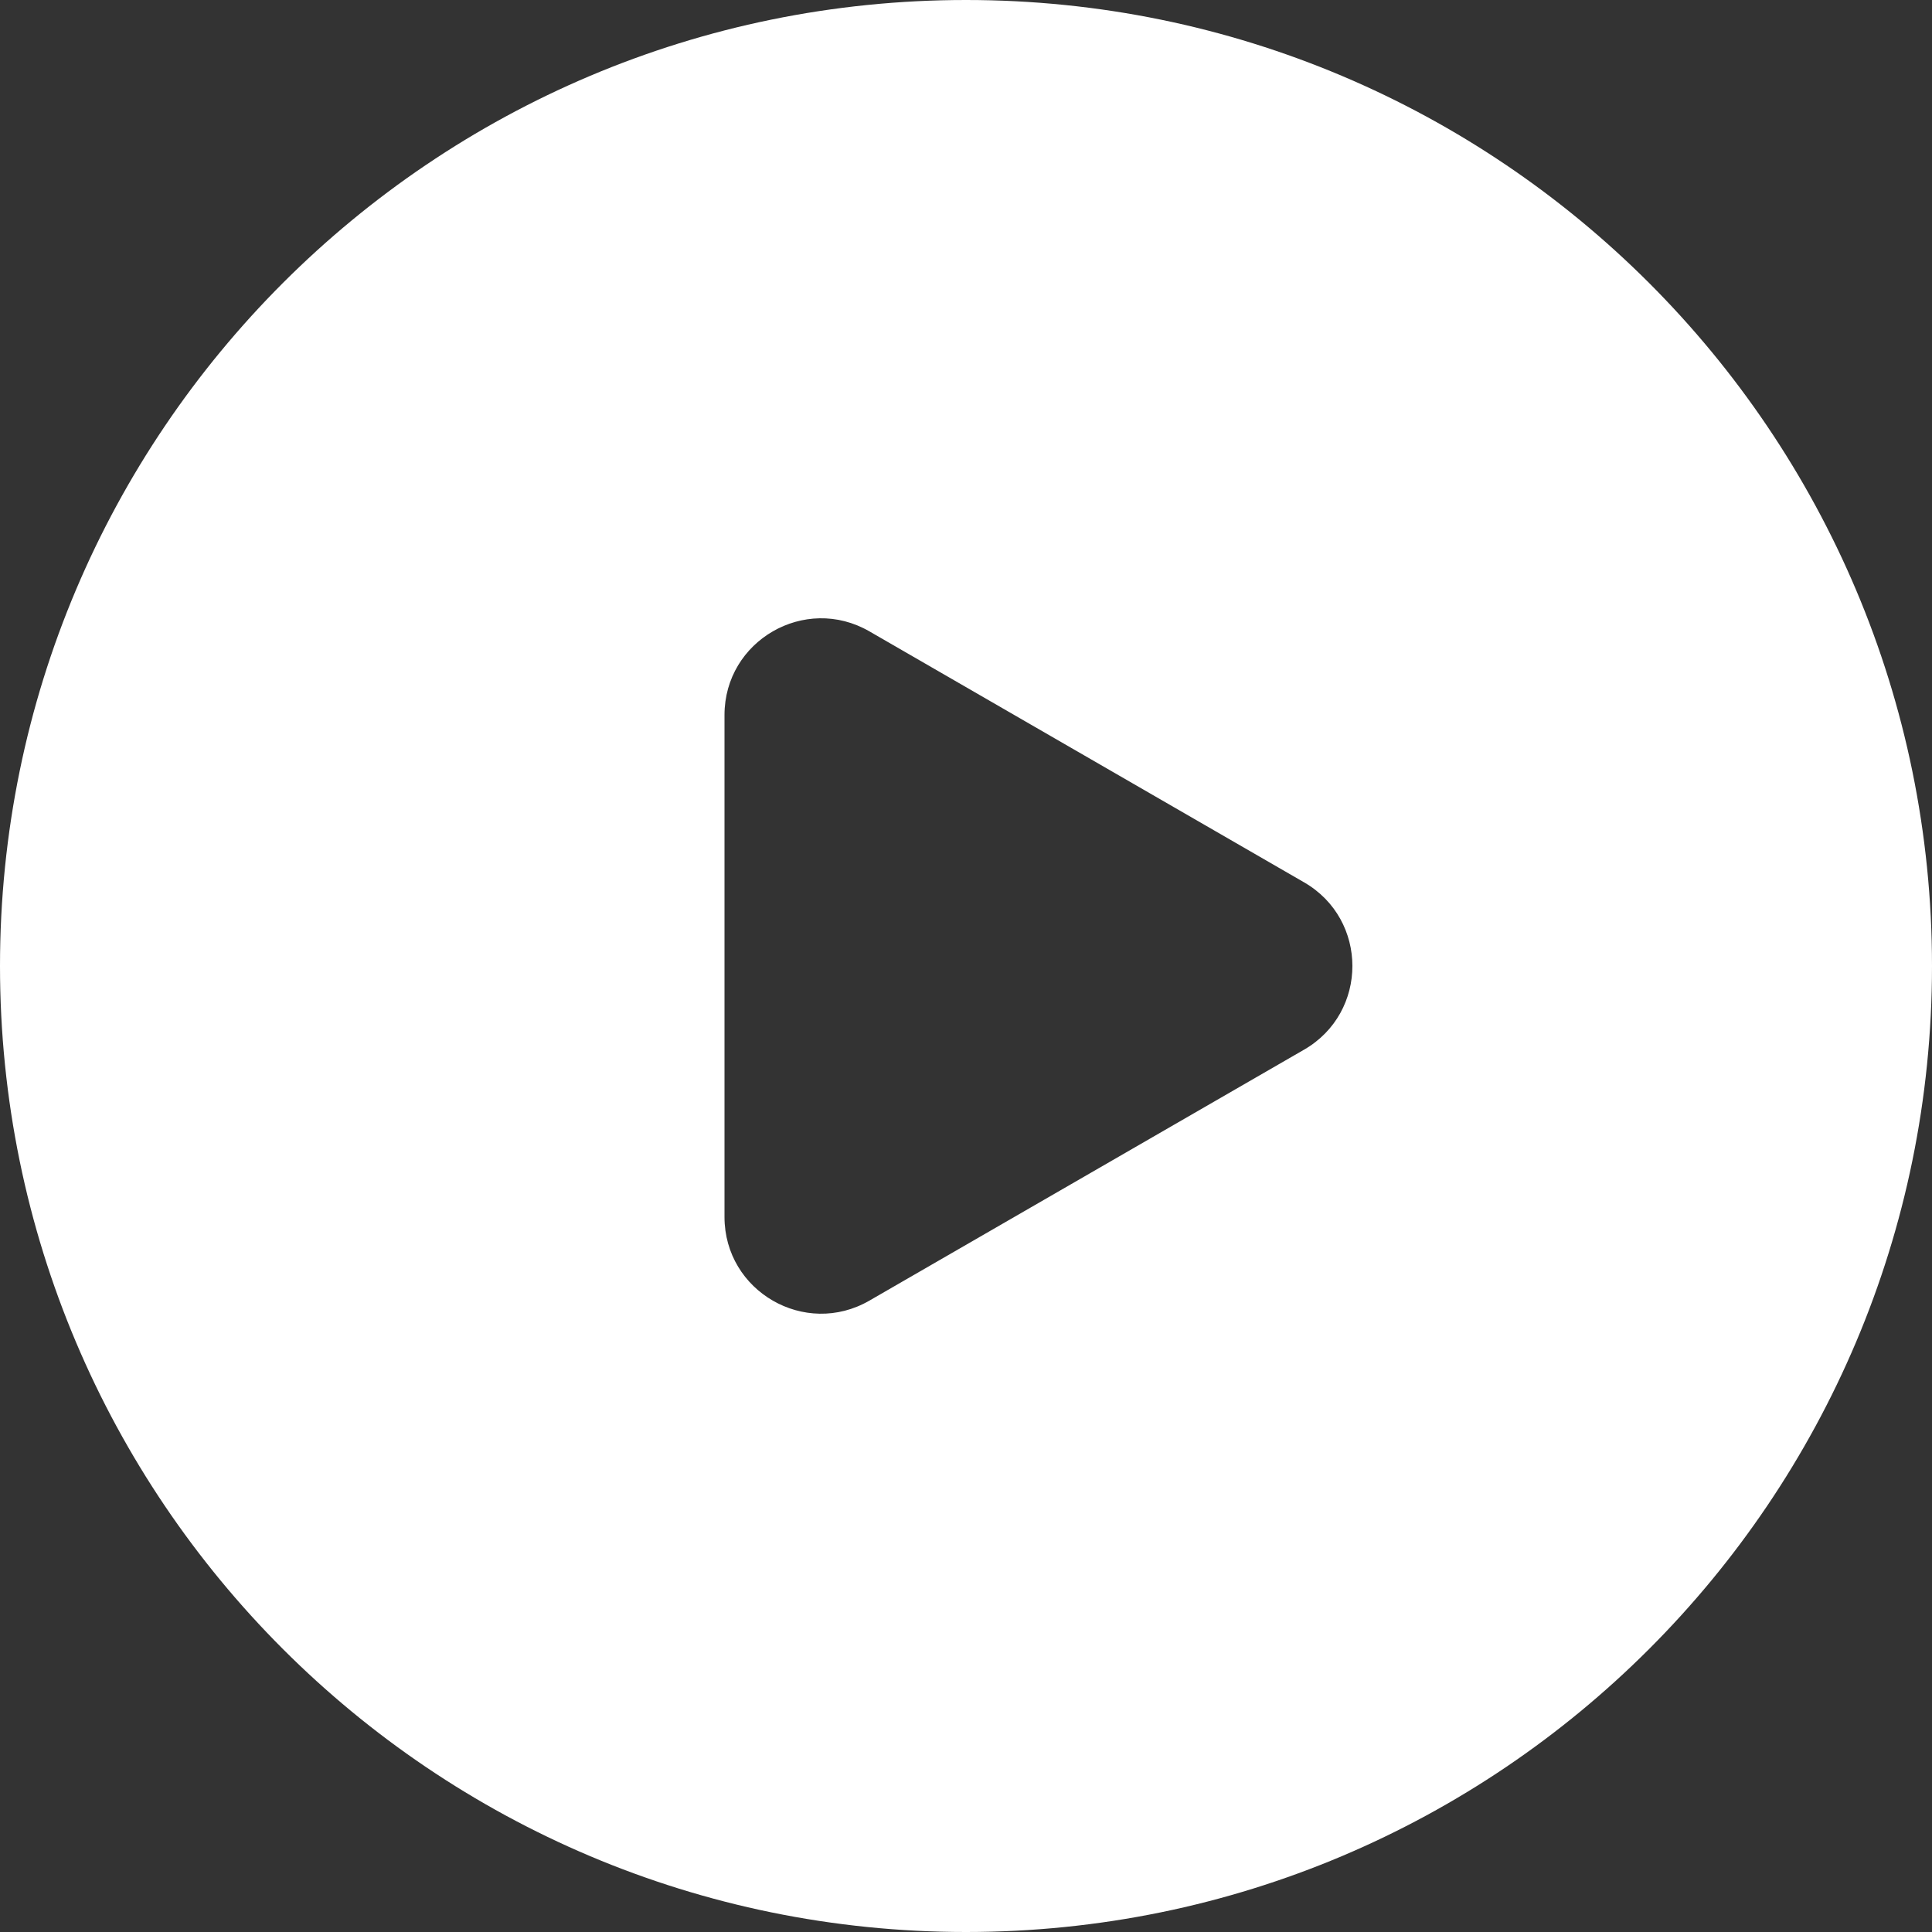 <svg width="100" height="100" viewBox="0 0 100 100" fill="none" xmlns="http://www.w3.org/2000/svg">
<rect x="0" y="0" width="100" height="100" fill="#333333" stroke="none"/>
<path fill-rule="evenodd" clip-rule="evenodd" d="M50 100C77.614 100 100 77.614 100 50C100 22.386 77.614 0 50 0C22.386 0 0 22.386 0 50C0 77.614 22.386 100 50 100ZM45 67.32L67.5 54.33C70.833 52.406 70.833 47.594 67.5 45.67L45 32.679C41.667 30.755 37.5 33.161 37.5 37.01V62.99C37.5 66.839 41.667 69.245 45 67.32Z" fill="white"/>
</svg>
